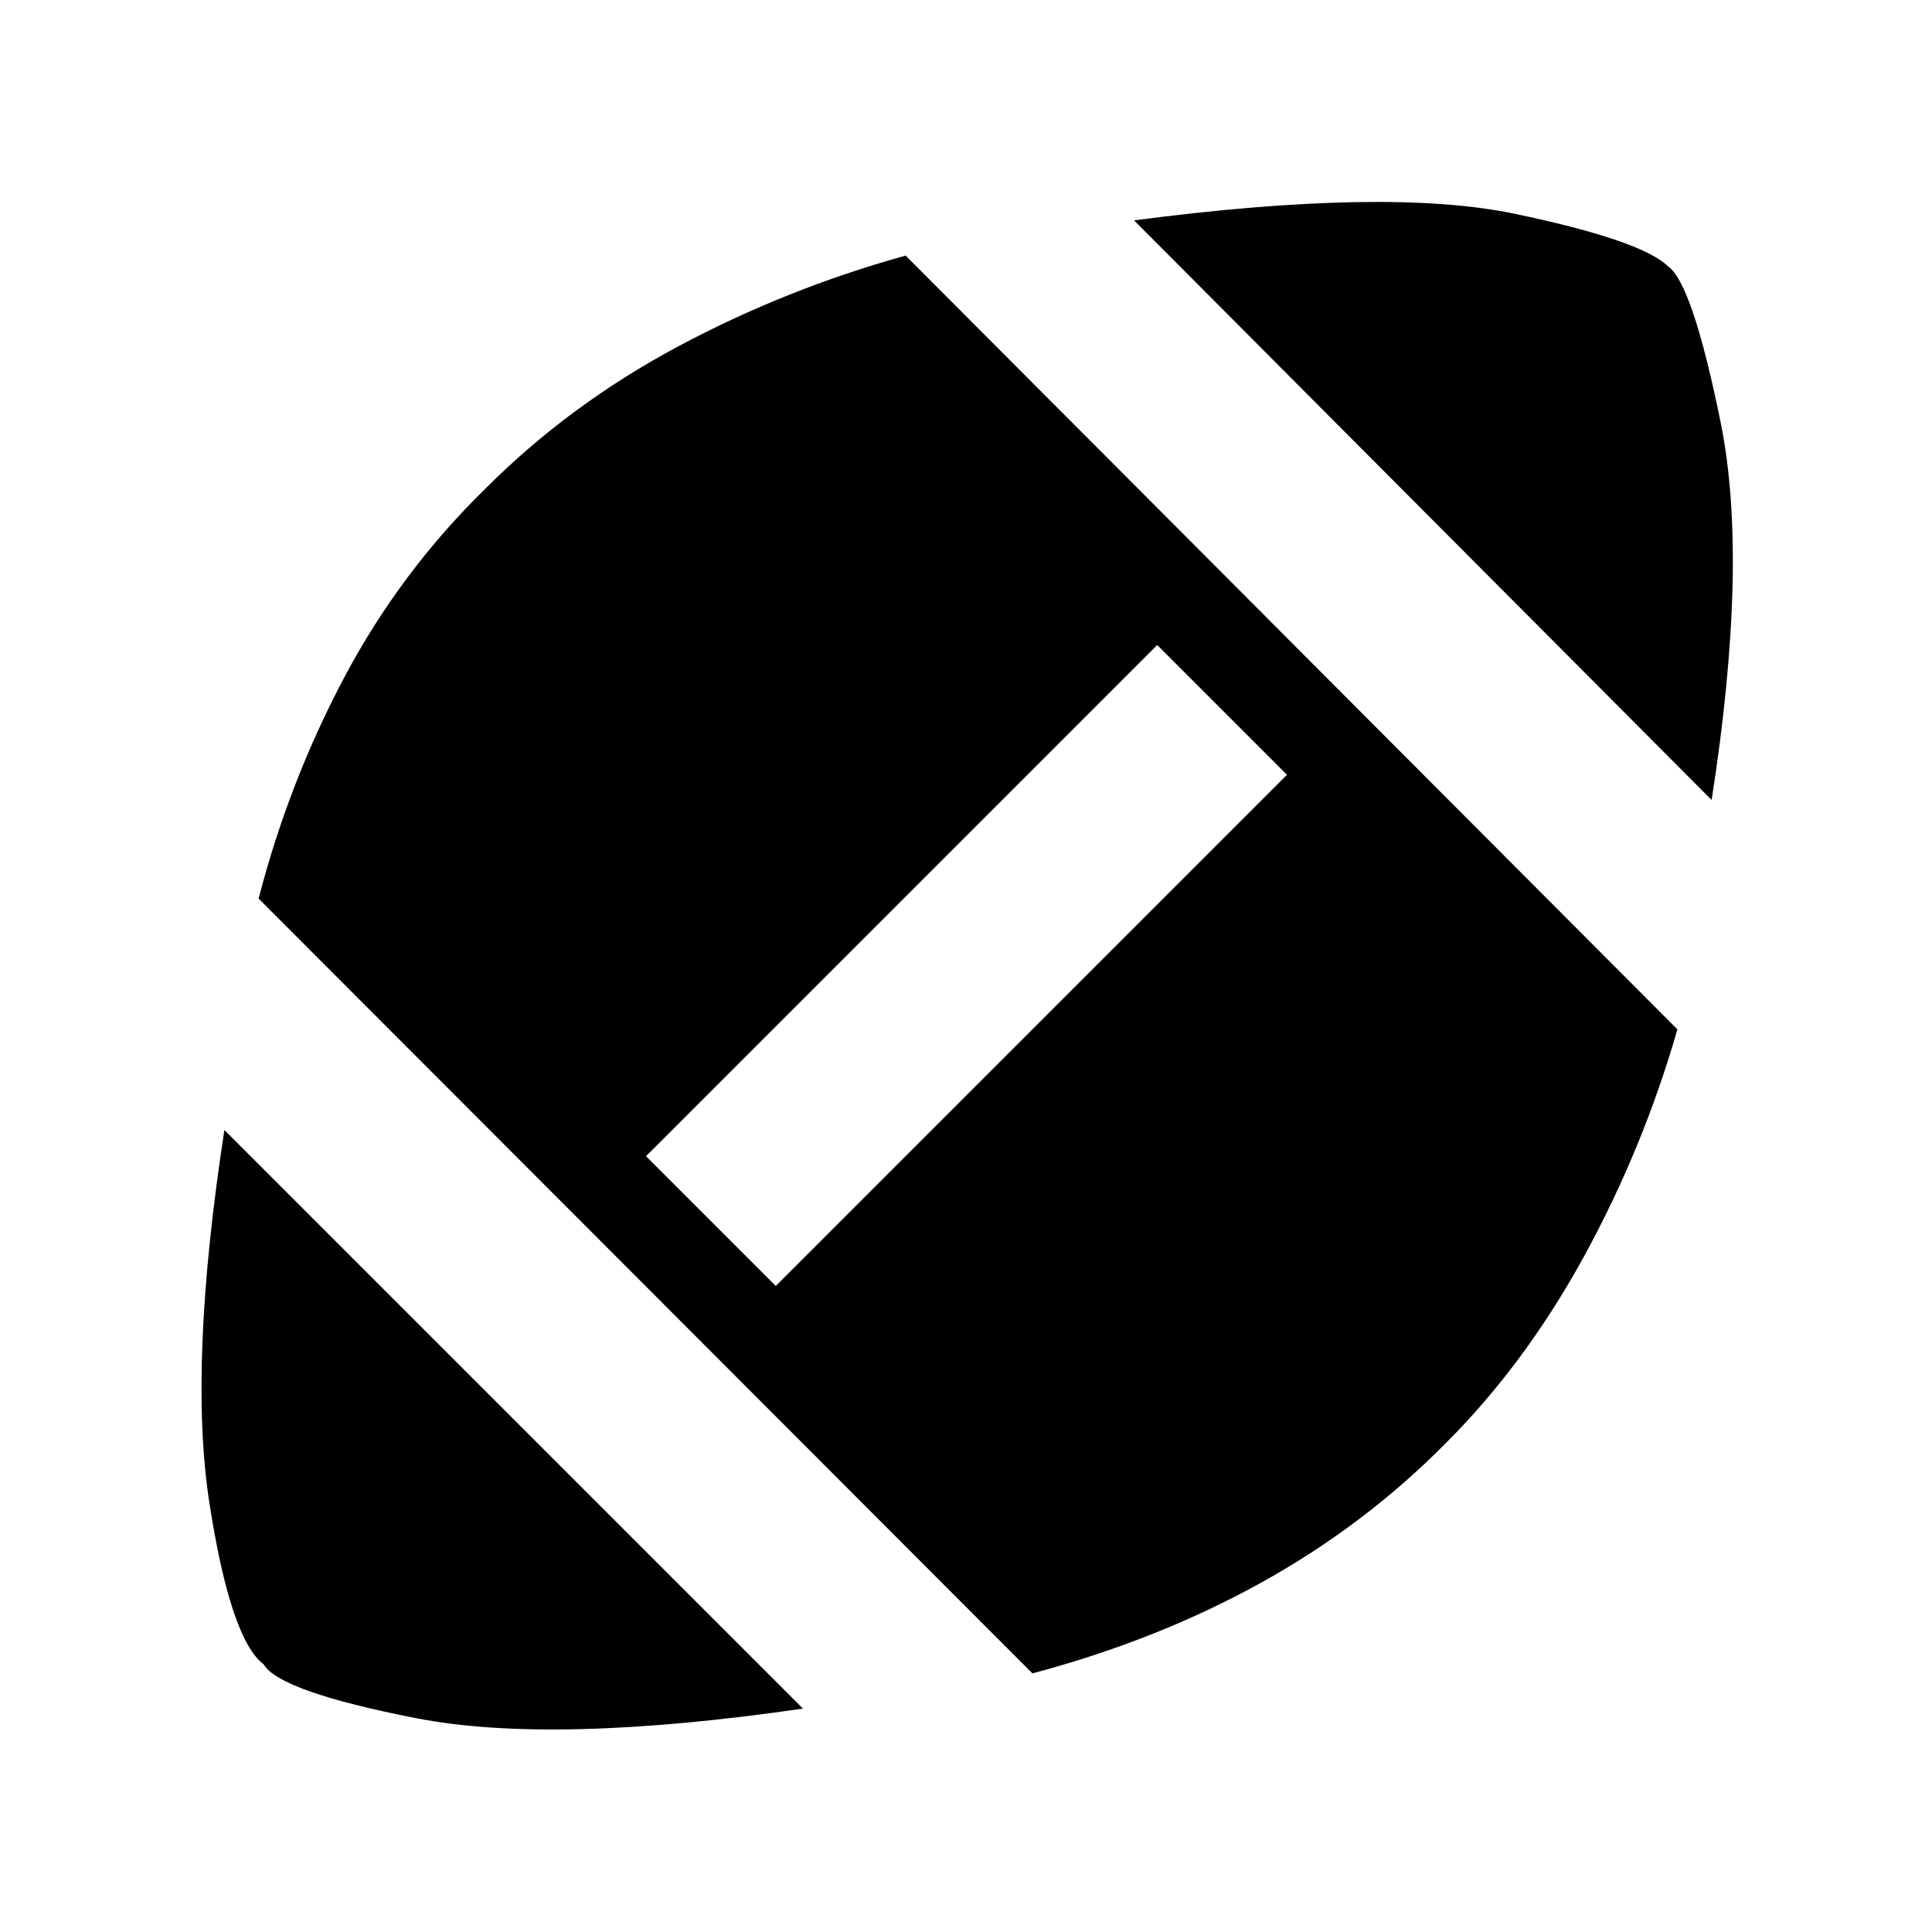 <svg xmlns="http://www.w3.org/2000/svg" height="48" viewBox="0 -960 960 960" width="48"><path d="M399-111q-124.5 18-192.25 4.75T131-133q-16.5-12.5-27-80.5t7.5-185L399-111Zm114-17.5-384.5-385q15-58 42.75-110.25t70.25-93.75q41.5-41.5 95.25-70.25T450-833l383.5 384.5q-17 59-46.25 112.5t-68.75 93q-40.5 41-92 69.5t-113.5 45ZM385.5-321l254-254-64.5-64.5-254 254 64.5 64.5Zm465-241.5-287-288q126-16.5 189.25-3.25T829-827.5q12 8.5 26 77.5t-4.5 187.5Z"/></svg>